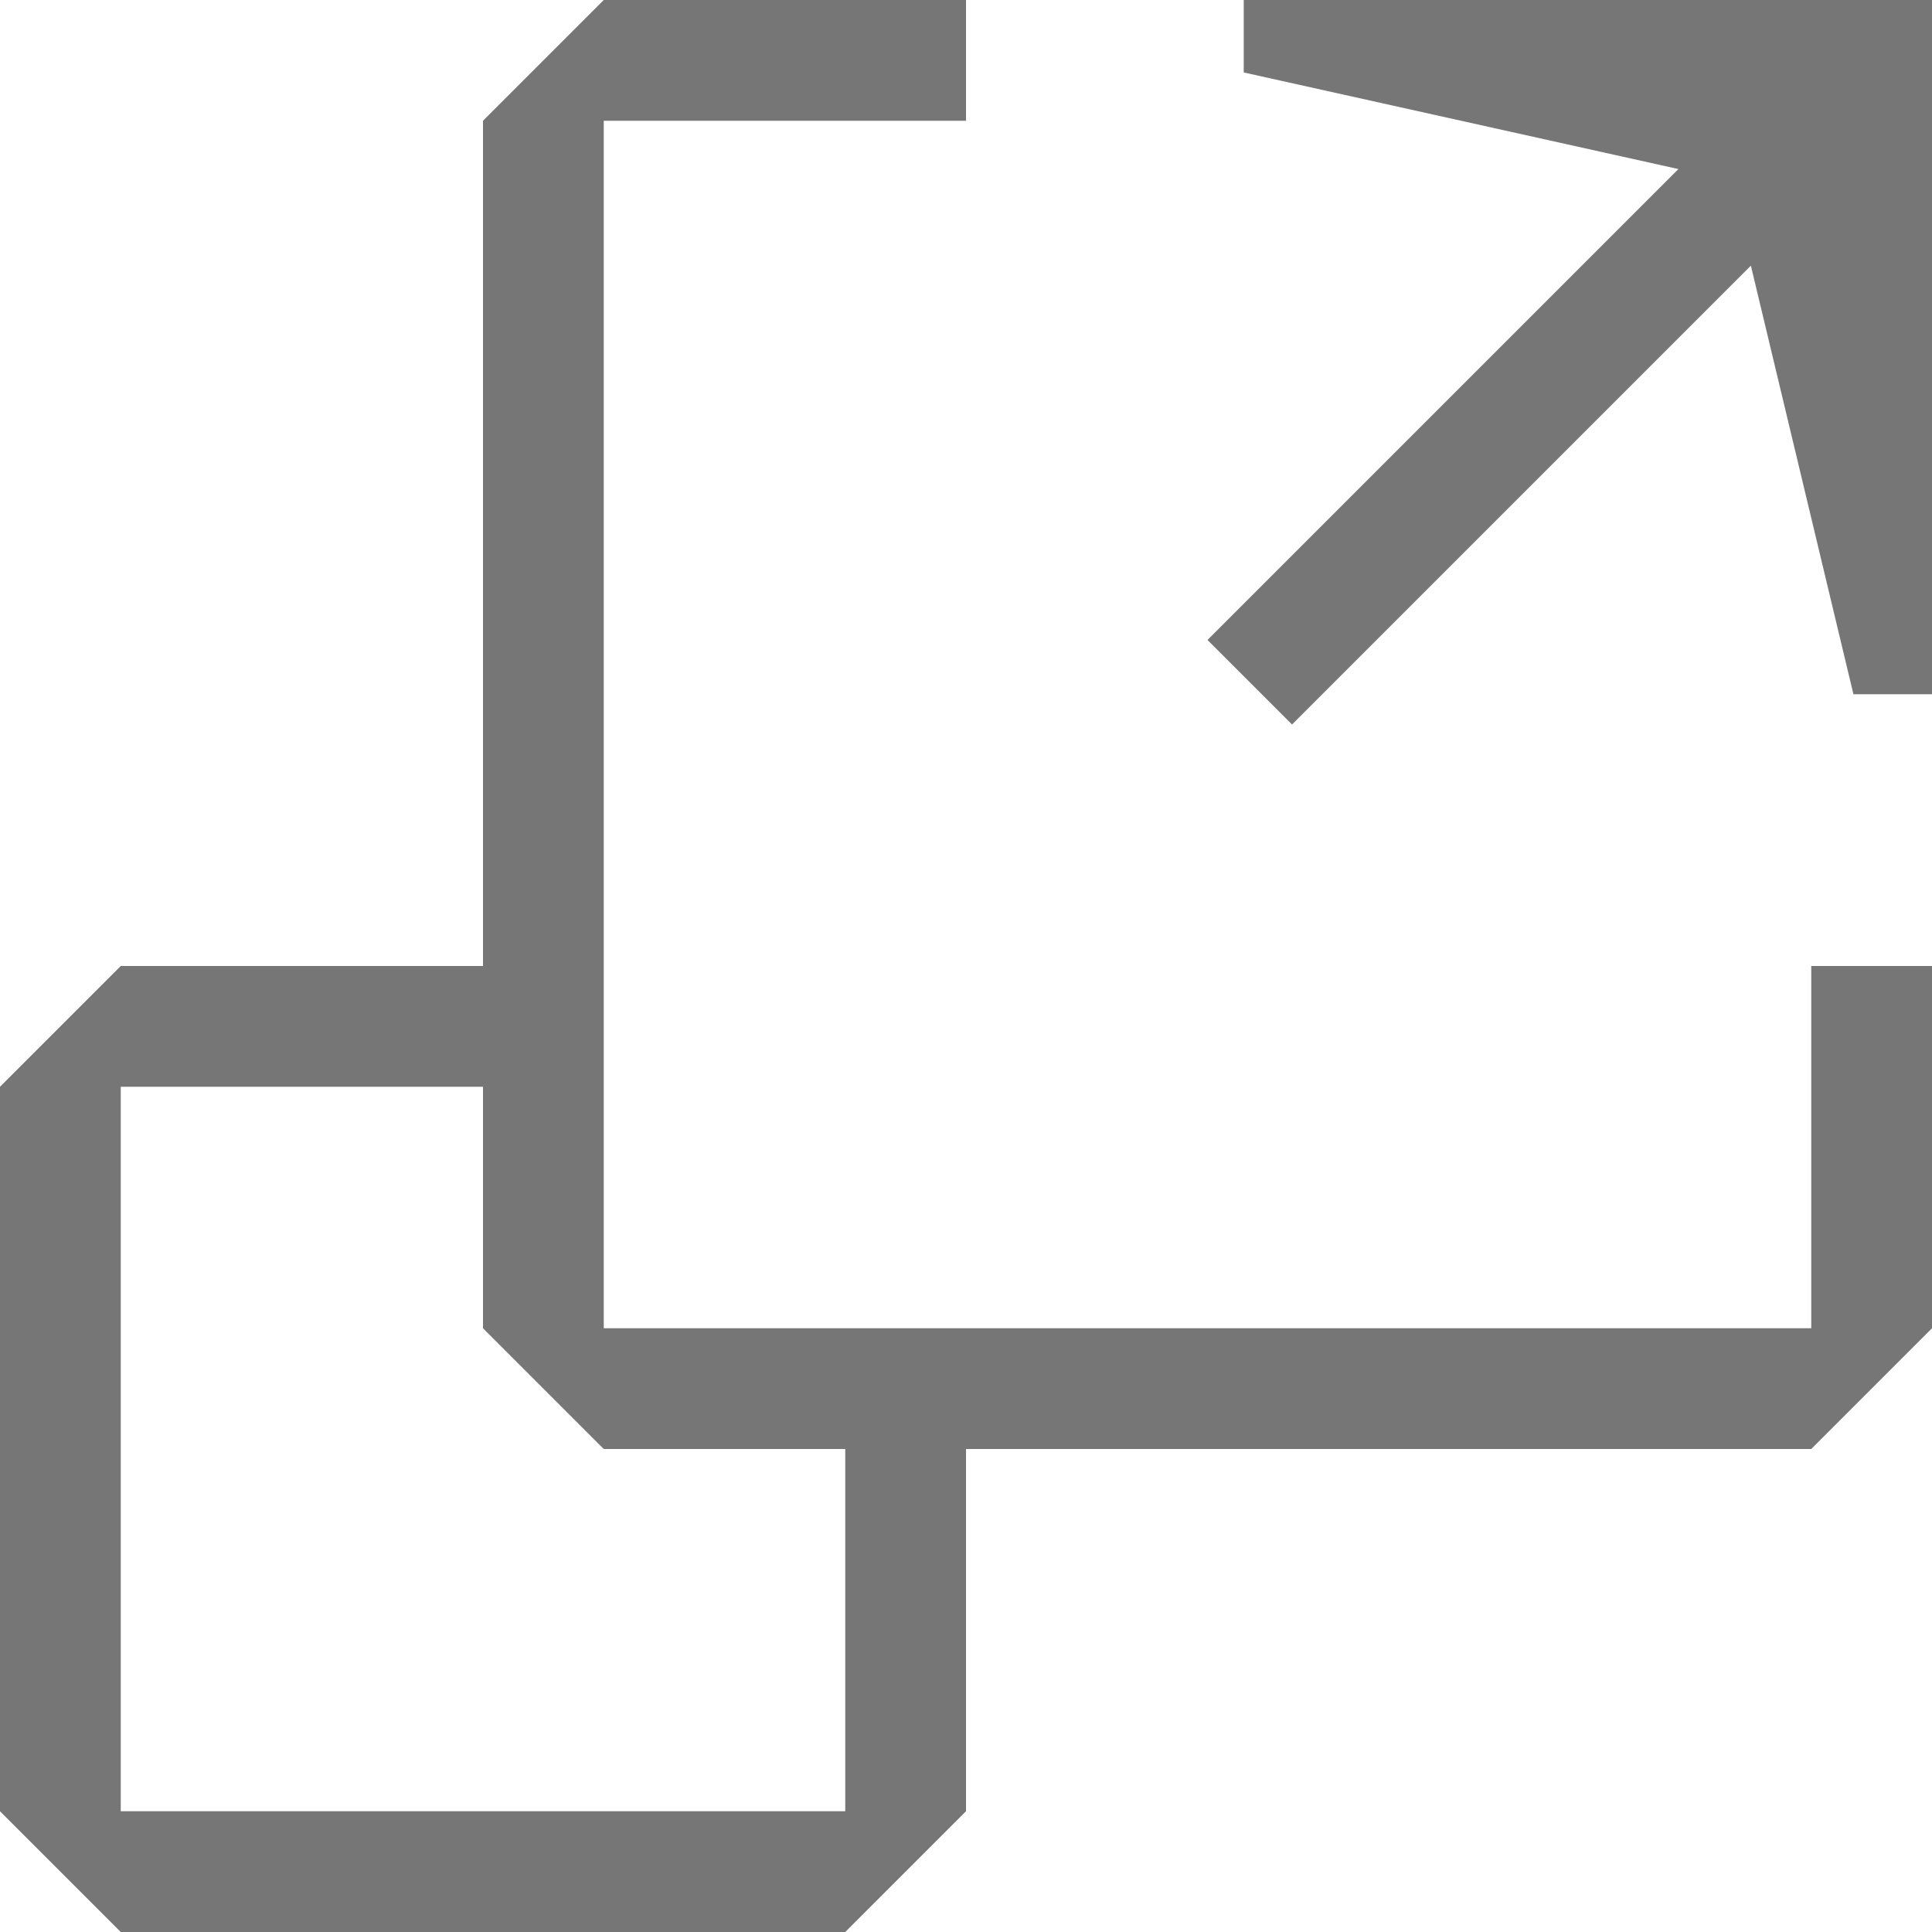 <svg width="12" height="12" viewBox="0 0 12 12" fill="none" xmlns="http://www.w3.org/2000/svg">
<path d="M11.25 6V8.25H3.75V0.75H6C6 0.6 6 0.188 6 0H3.75L3 0.75V8.25L3.75 9H11.25L12 8.25V6C11.625 6 11.625 6 11.25 6Z" fill="#767676"/>
<path d="M5.25 9V11.25H0.75V6.75H3C3 6.6 3 6.188 3 6H0.75L0 6.75V11.25L0.75 12H5.25L6 11.25V9C5.625 9 5.625 9 5.25 9Z" fill="#767676"/>
<path d="M7.725 0.45L10.425 1.05L7.5 3.975L8.025 4.5L10.875 1.65L11.512 4.312H12V0H7.725V0.45Z" fill="#767676"/>
</svg>
